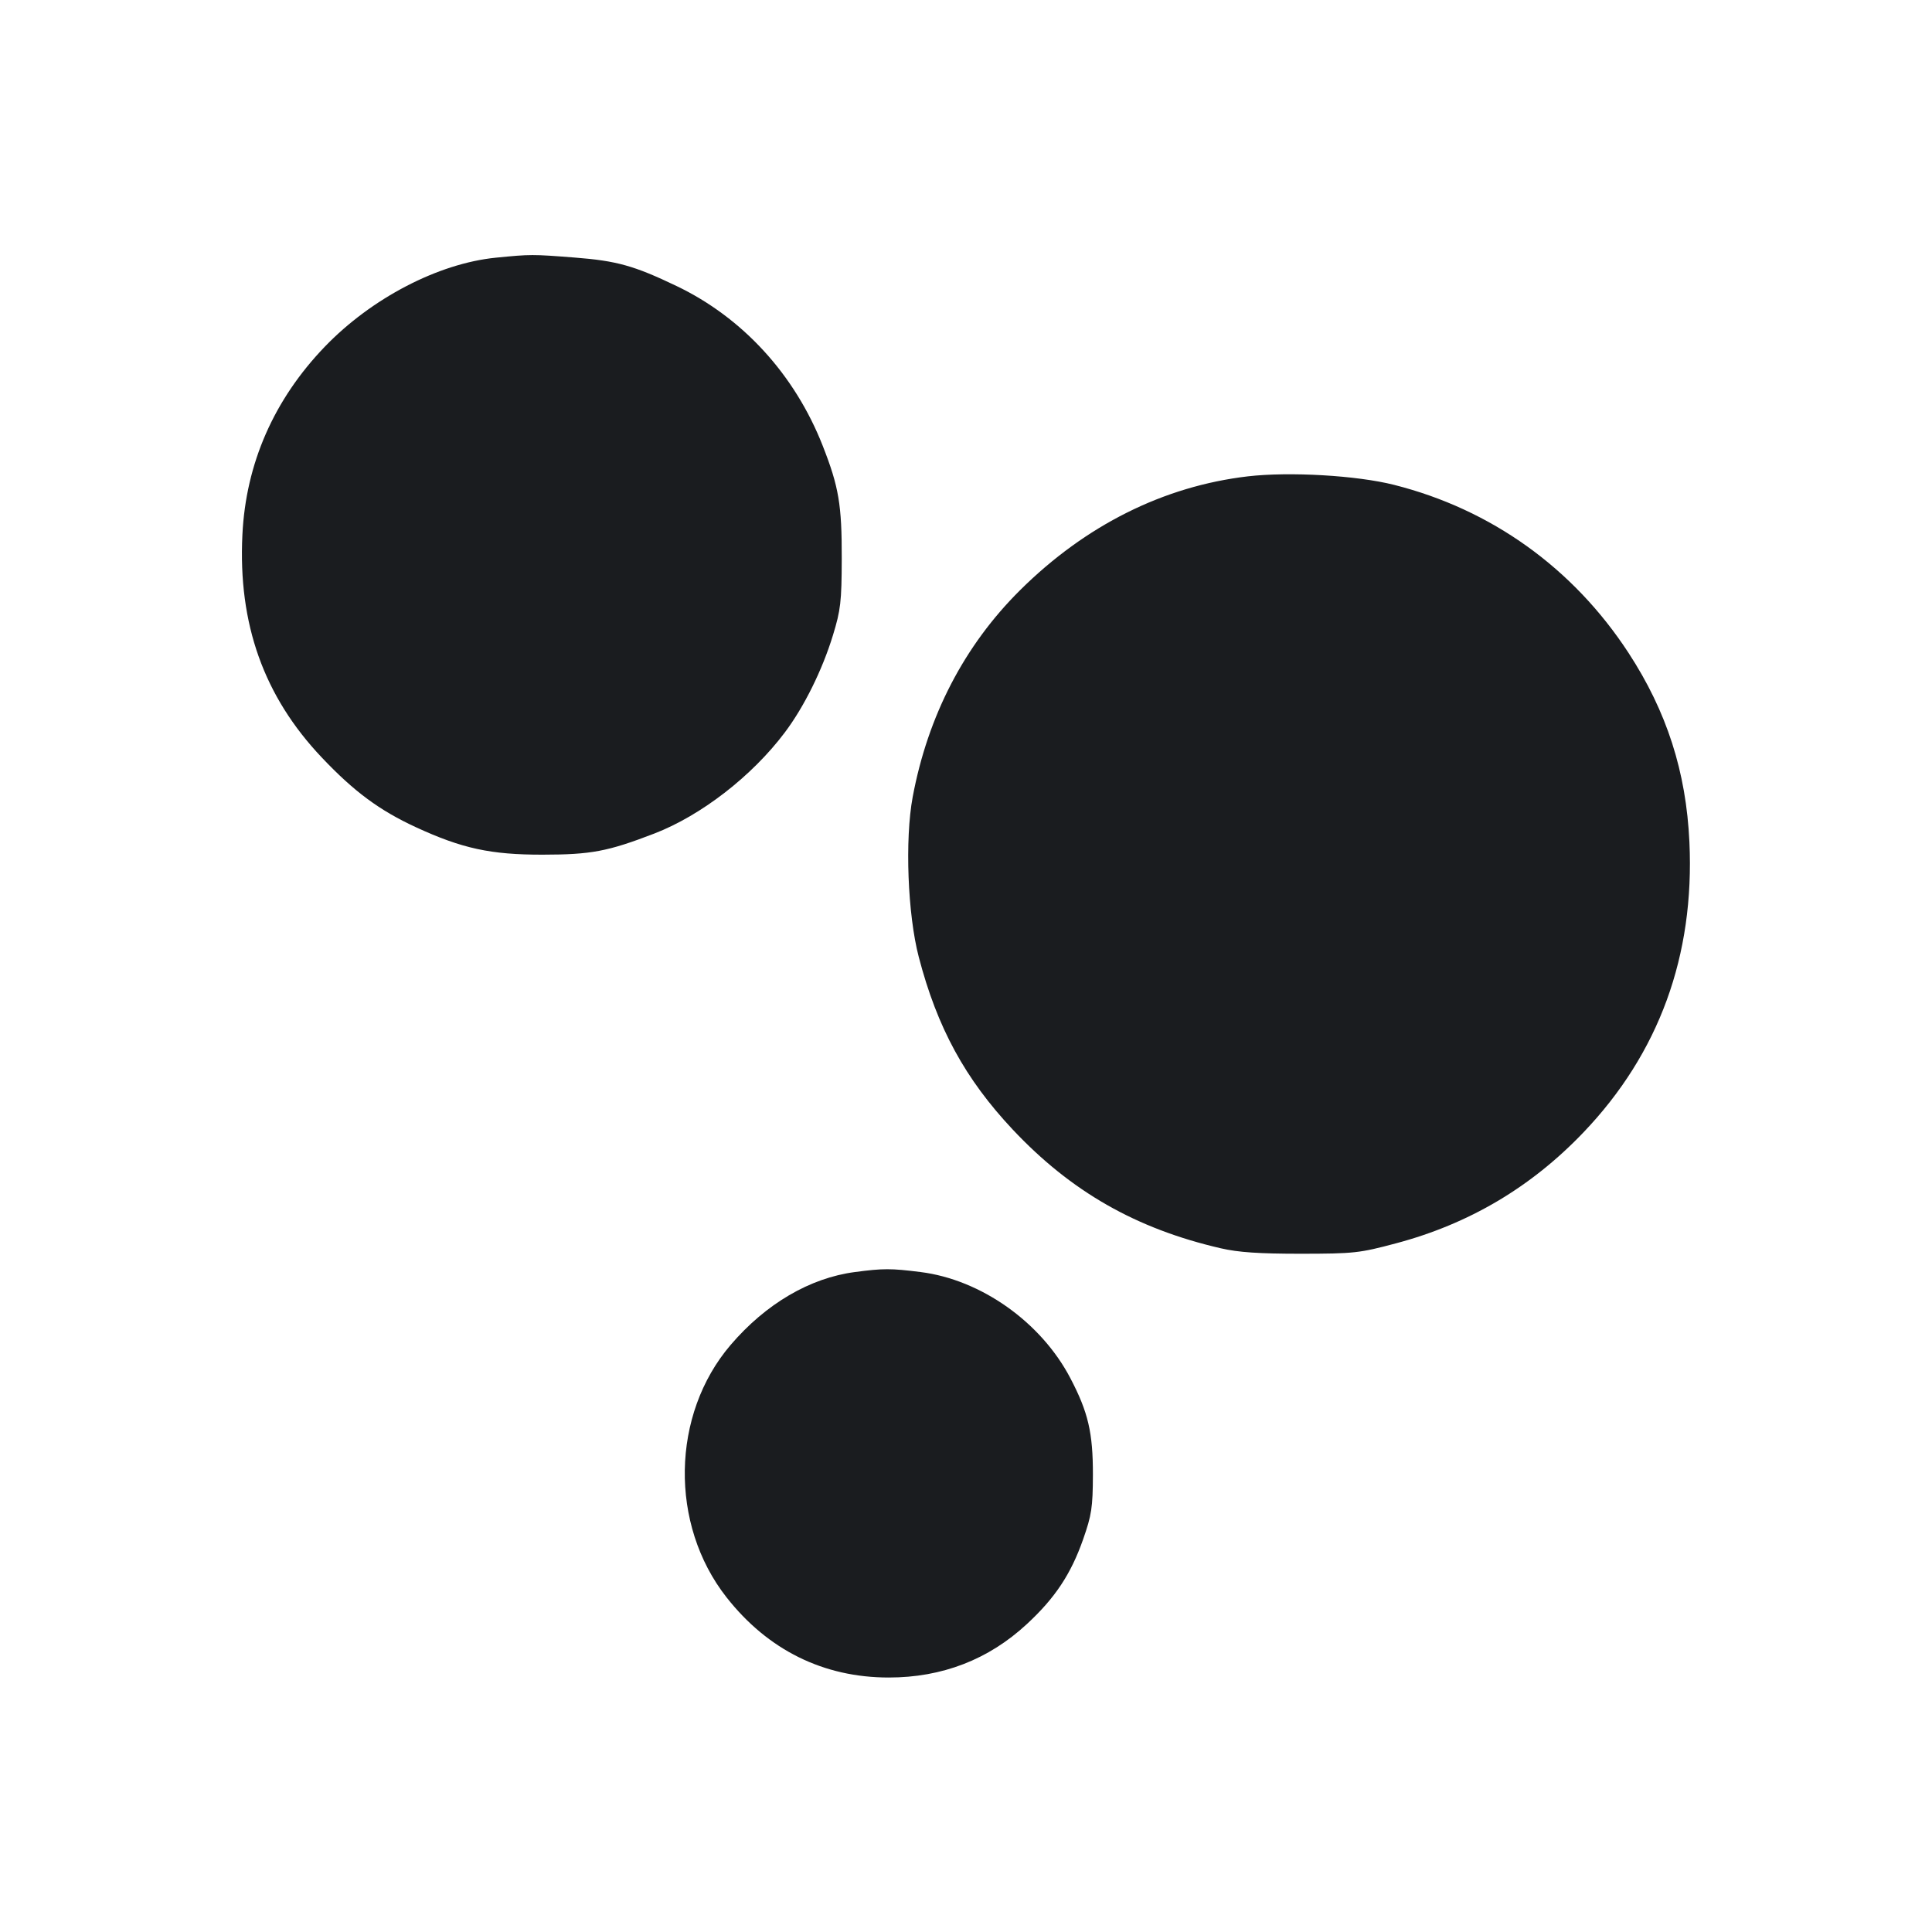 <svg width="32" height="32" viewBox="0 0 32 32" fill="none" xmlns="http://www.w3.org/2000/svg"><path d="M8.213 4.268 C 7.260 4.363,6.153 4.939,5.380 5.742 C 4.537 6.618,4.072 7.678,4.015 8.856 C 3.942 10.336,4.370 11.535,5.331 12.548 C 5.866 13.113,6.285 13.422,6.888 13.701 C 7.653 14.054,8.127 14.157,8.987 14.156 C 9.792 14.155,10.063 14.104,10.838 13.806 C 11.613 13.507,12.455 12.855,12.998 12.133 C 13.317 11.710,13.620 11.098,13.796 10.522 C 13.924 10.104,13.940 9.967,13.942 9.253 C 13.944 8.362,13.894 8.064,13.627 7.384 C 13.164 6.204,12.300 5.260,11.203 4.736 C 10.502 4.400,10.214 4.320,9.520 4.266 C 8.816 4.211,8.789 4.211,8.213 4.268 M20.667 7.890 C 19.273 8.054,17.981 8.699,16.896 9.775 C 15.973 10.691,15.369 11.854,15.117 13.200 C 14.986 13.904,15.033 15.145,15.218 15.852 C 15.523 17.022,15.986 17.870,16.773 18.708 C 17.740 19.737,18.820 20.353,20.222 20.676 C 20.511 20.743,20.857 20.766,21.547 20.766 C 22.426 20.765,22.517 20.755,23.120 20.594 C 24.332 20.272,25.361 19.663,26.228 18.755 C 27.479 17.445,28.069 15.829,27.982 13.947 C 27.928 12.782,27.607 11.785,26.973 10.813 C 26.055 9.408,24.702 8.438,23.091 8.031 C 22.471 7.874,21.357 7.810,20.667 7.890 M14.160 21.069 C 13.413 21.167,12.684 21.595,12.101 22.277 C 11.116 23.429,11.086 25.251,12.033 26.456 C 12.719 27.330,13.640 27.785,14.720 27.785 C 15.605 27.785,16.374 27.488,17.009 26.899 C 17.475 26.468,17.738 26.072,17.940 25.496 C 18.081 25.093,18.100 24.969,18.102 24.427 C 18.103 23.731,18.024 23.390,17.728 22.826 C 17.243 21.899,16.249 21.195,15.248 21.069 C 14.756 21.007,14.628 21.007,14.160 21.069 " fill="#1A1C1F" stroke="none" fill-rule="evenodd"></path></svg>